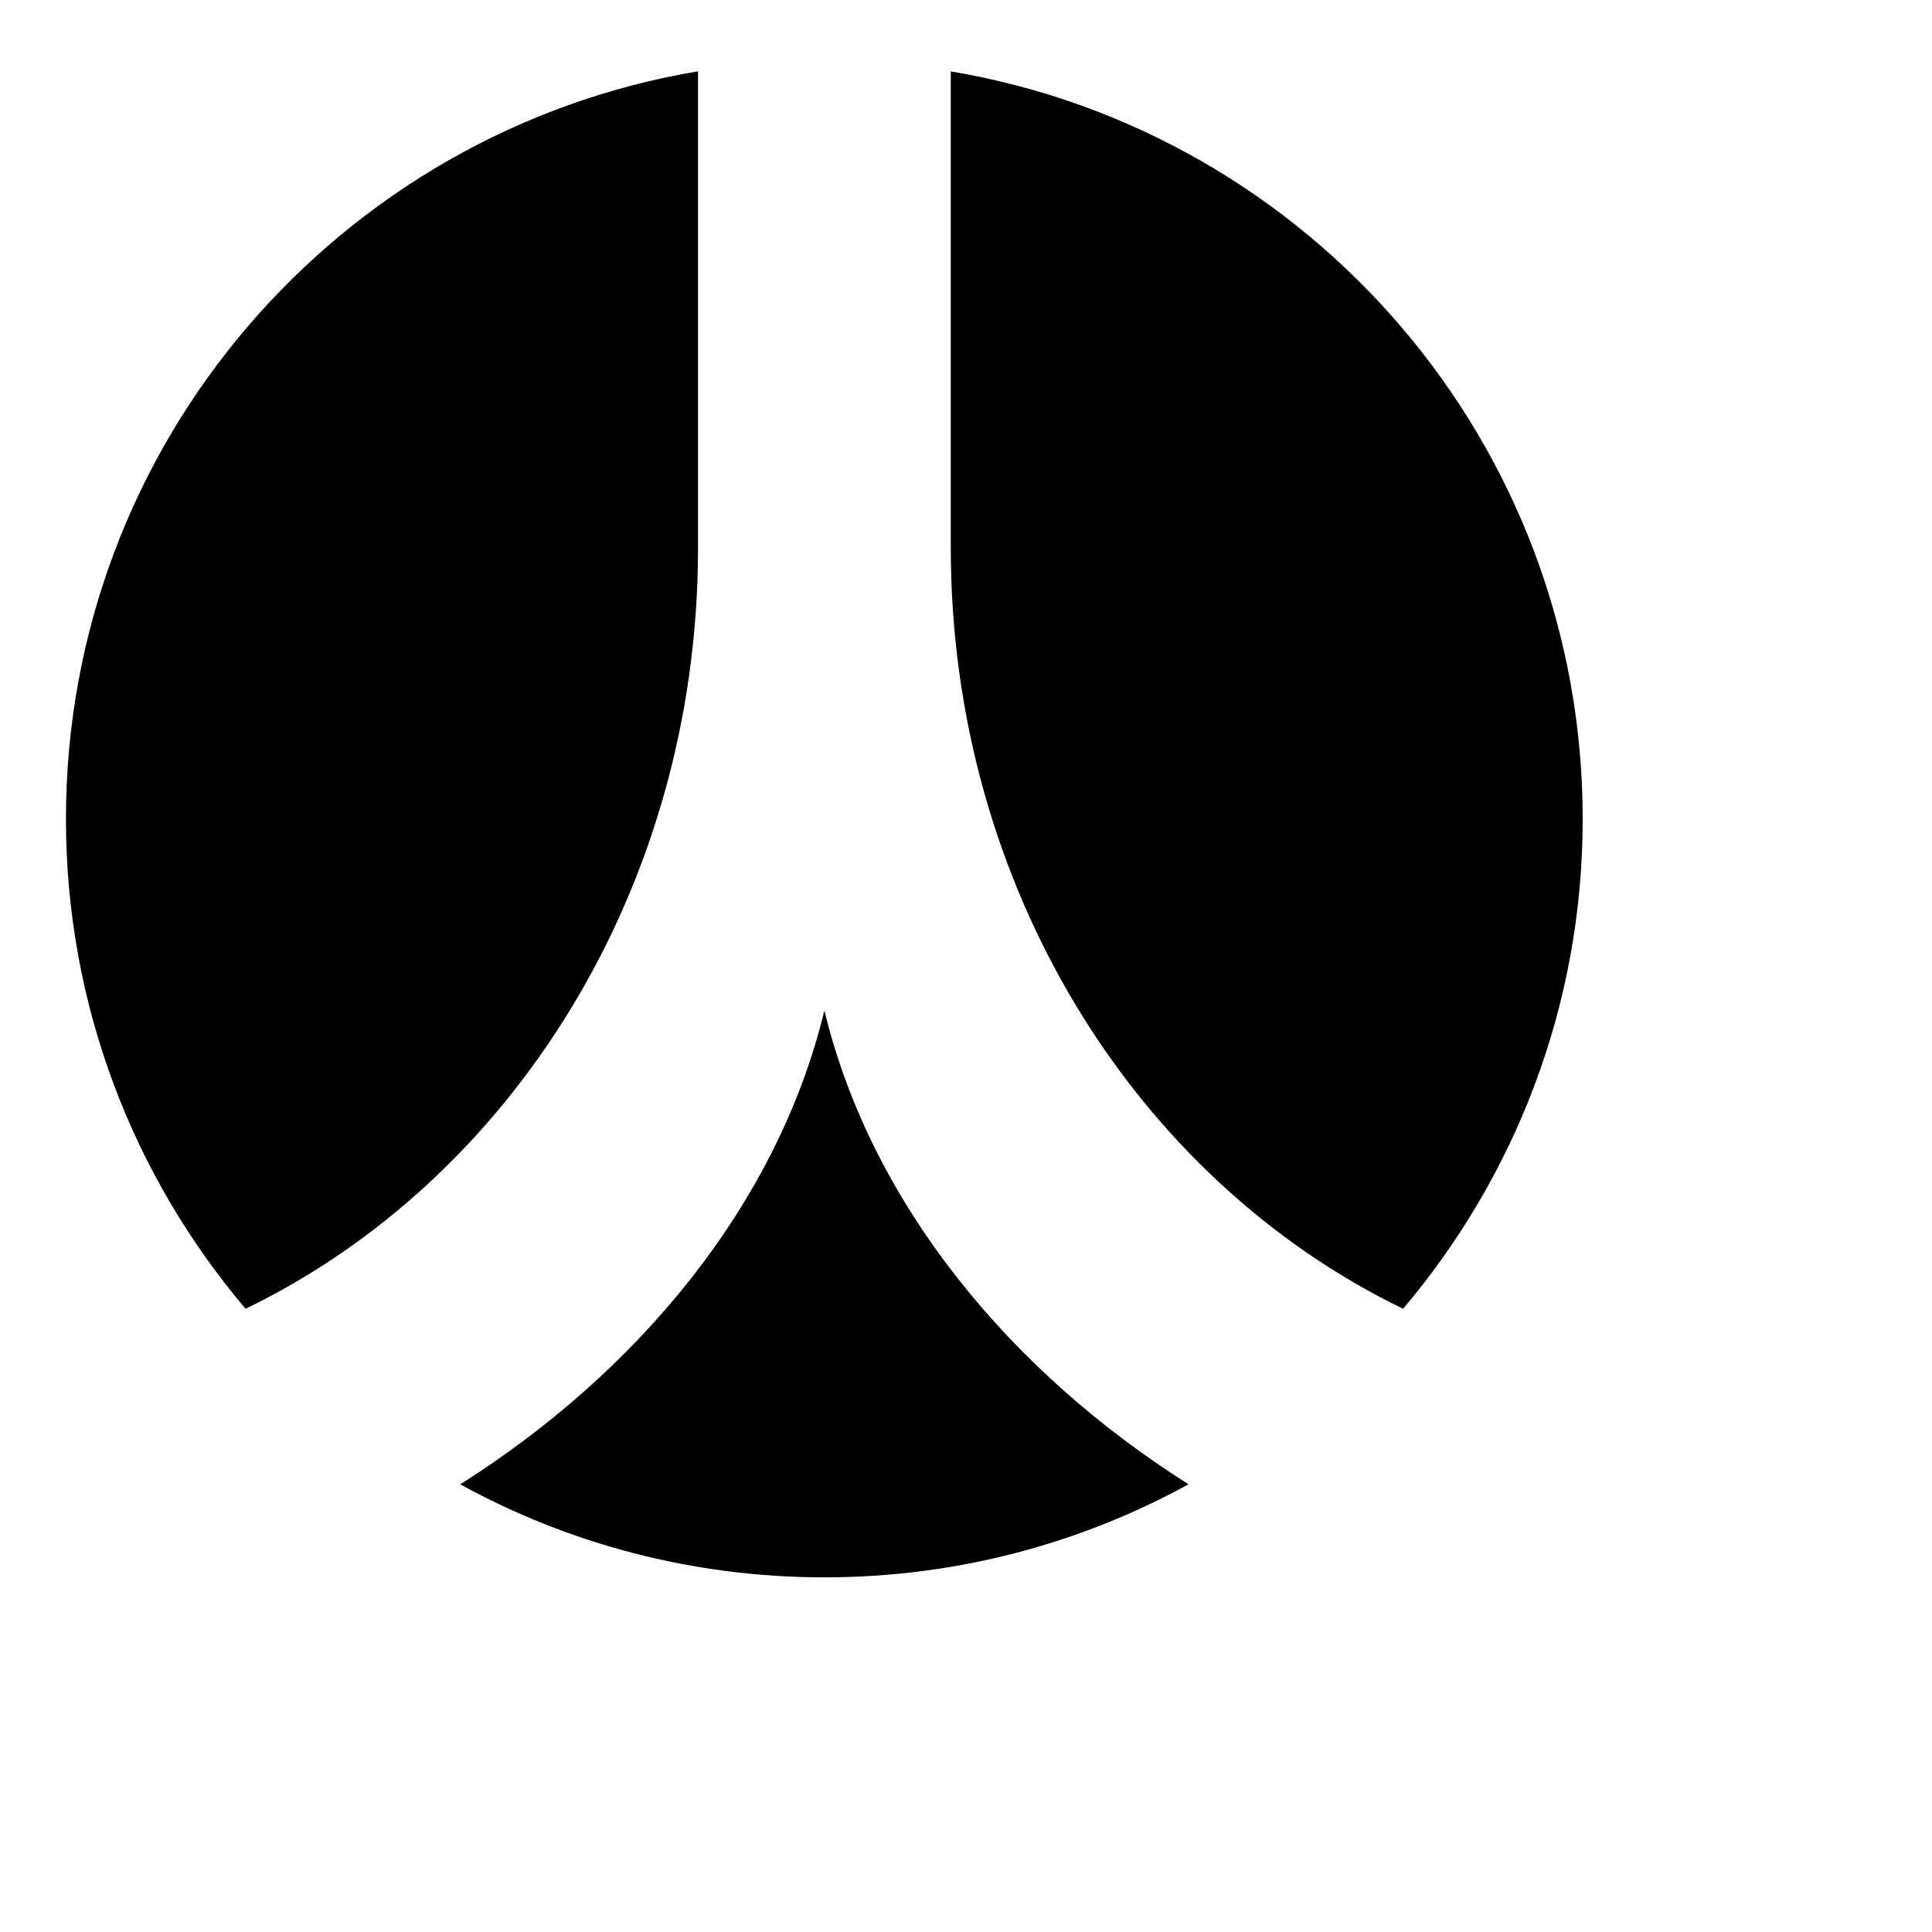 <svg width="500" height="500" viewBox="0 0 600 600"><g></g><path d="M216.781 22.144c-111.385 18.688-196.301 115.507-196.301 232.218 0 58.009 21.017 111.078 55.782 152.090 82.458-39.911 140.083-130.176 140.518-235.264v-149.043zM256.026 313.805c-14.669 60.749-58.496 112.666-113.101 147.175 33.561 18.406 72.089 28.877 113.075 28.877 41.011 0 79.514-10.471 113.101-28.902-54.605-34.509-98.406-86.4-113.075-147.149zM295.271 170.061c0 105.574 57.753 196.327 140.467 236.391 34.765-41.063 55.783-94.106 55.783-152.089 0-116.685-84.864-213.504-196.25-232.192v147.891z"/></svg>